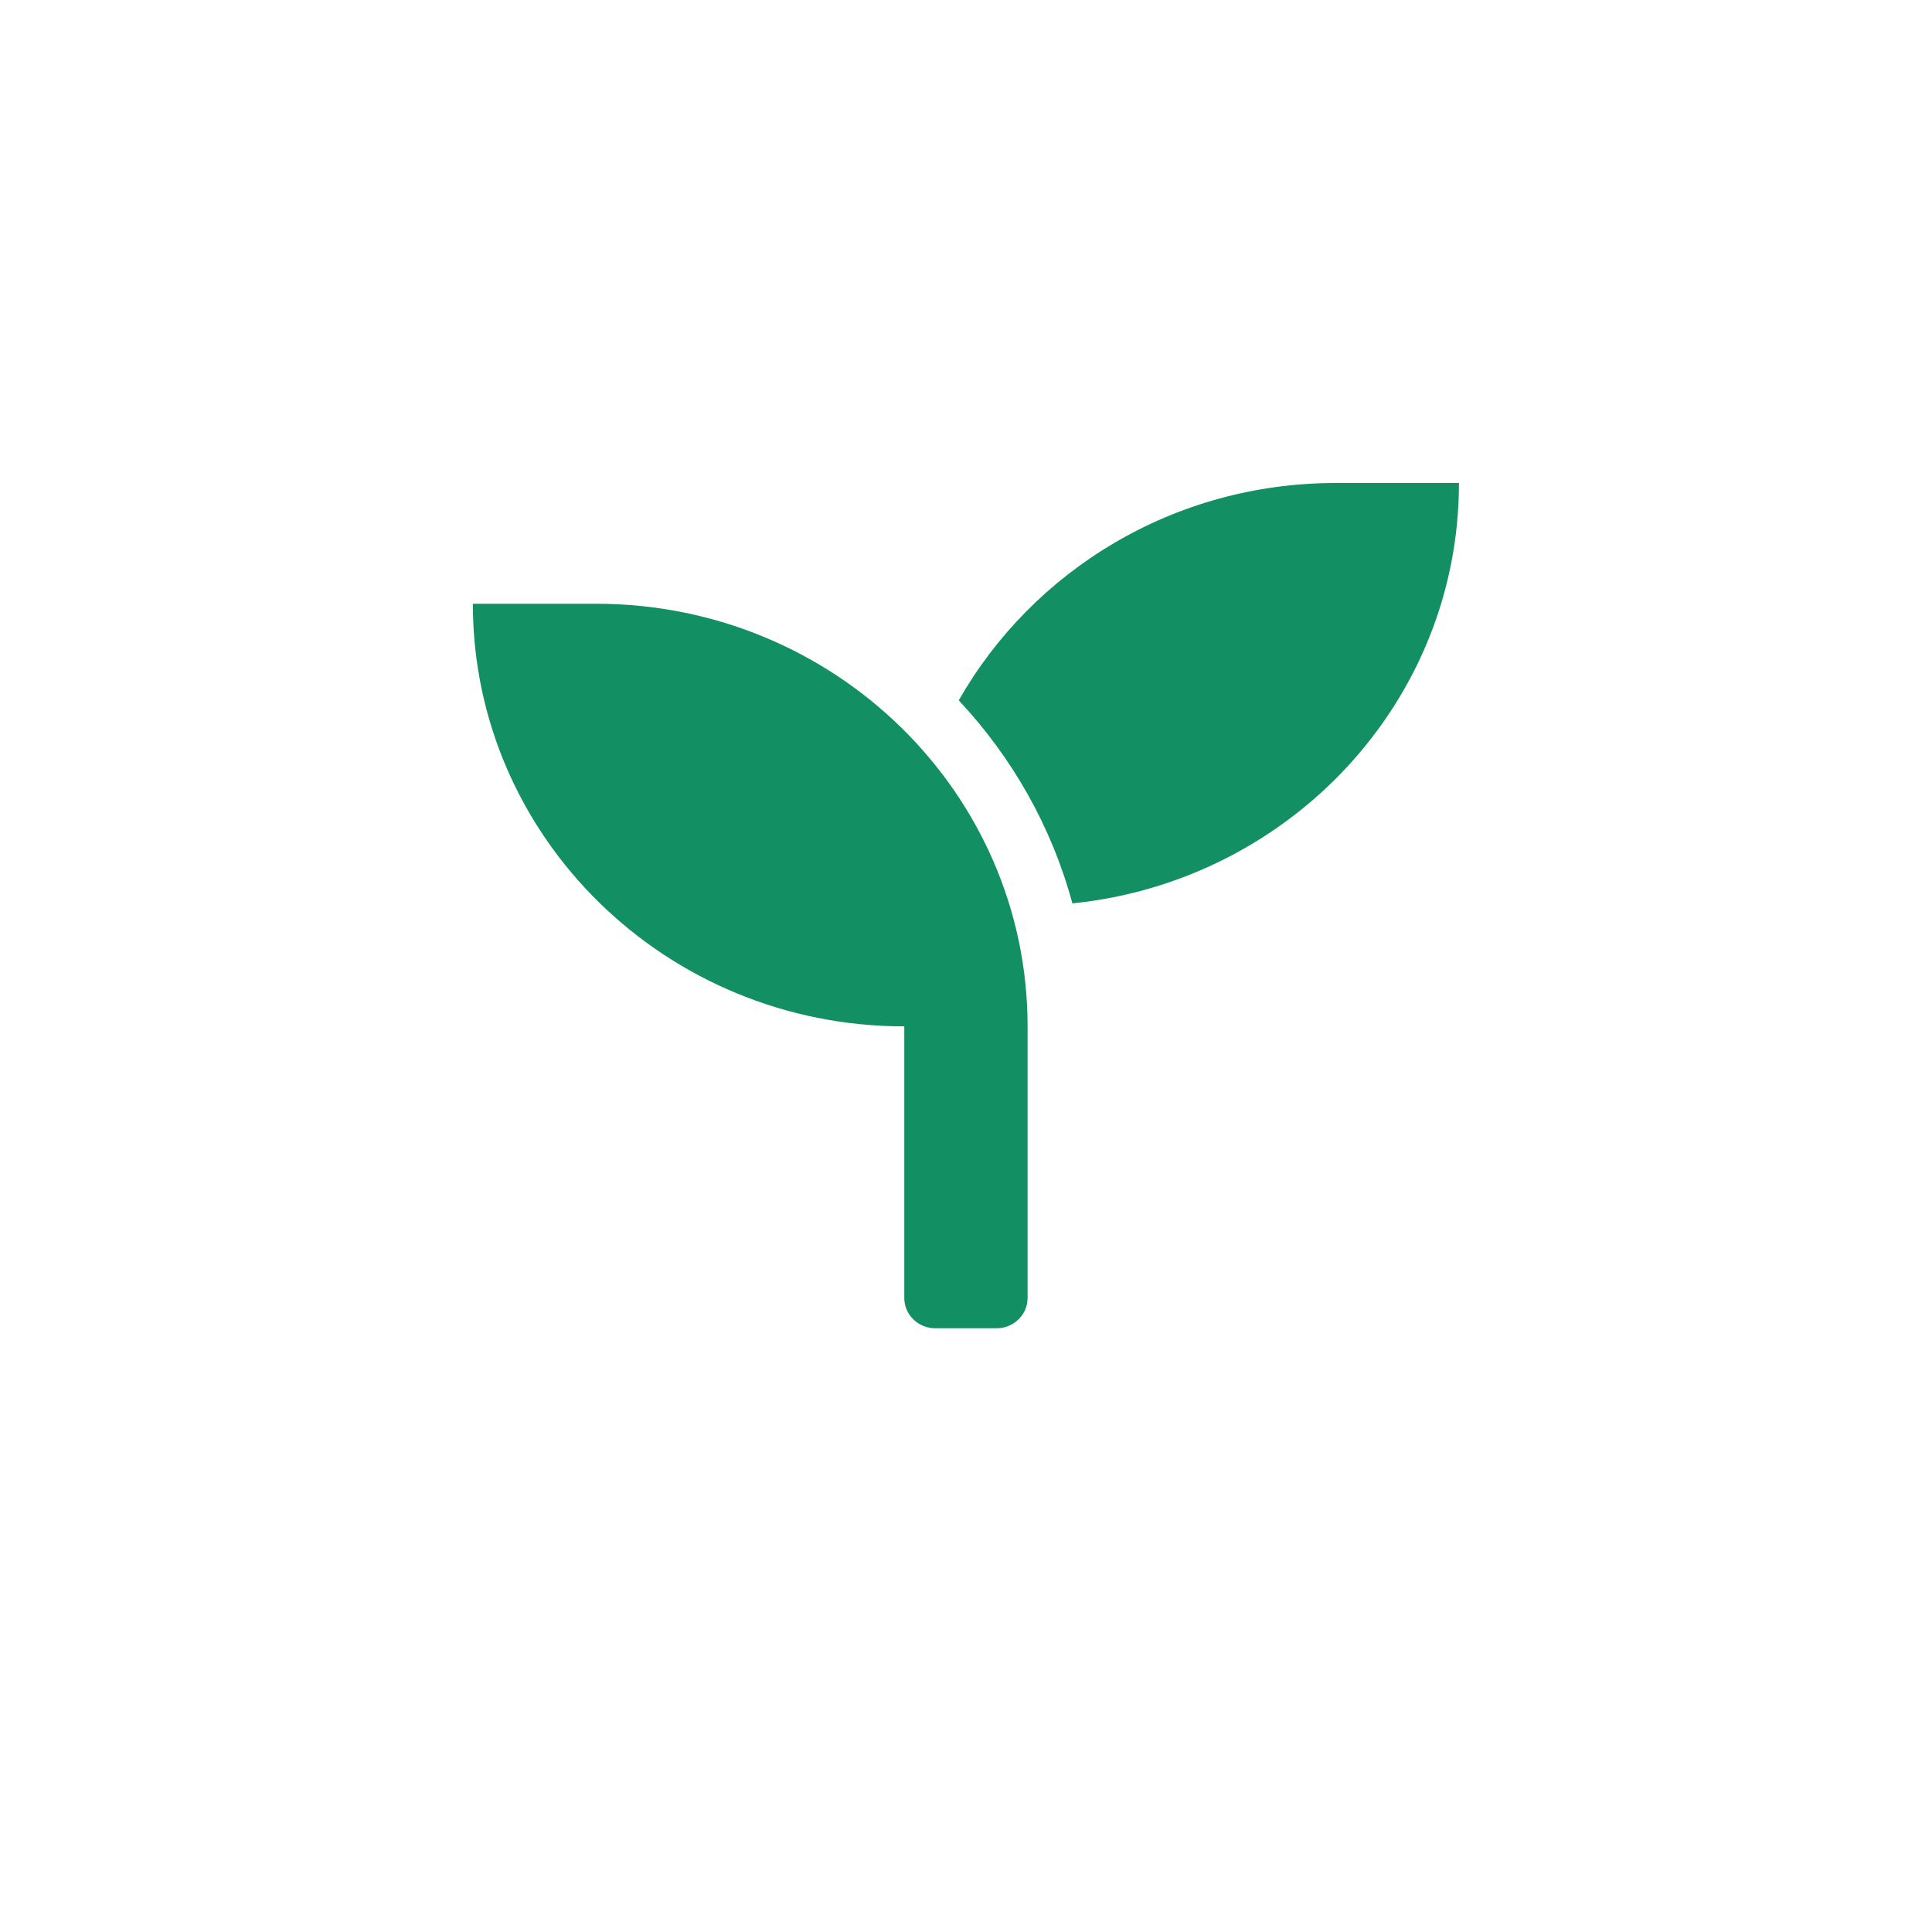 <svg width="32" height="32" viewBox="0 0 32 32" fill="none" xmlns="http://www.w3.org/2000/svg">
<g filter="url(#filter0_d_1245_91137)">
<circle cx="16" cy="14" r="12" fill="white"/>
</g>
<path fill-rule="evenodd" clip-rule="evenodd" d="M15.88 11.6C17.102 9.453 19.437 8 22.123 8H24.165C24.165 11.622 21.358 14.597 17.762 14.963C17.418 13.691 16.764 12.544 15.88 11.6ZM7.832 10H9.874C13.82 10 17.02 13.134 17.02 17V21.5C17.02 21.775 16.79 22 16.509 22H15.488C15.208 22 14.978 21.775 14.978 21.5V17C11.032 17 7.832 13.866 7.832 10Z" fill="#128F63"/>
<defs>
<filter id="filter0_d_1245_91137" x="0" y="0" width="32" height="32" filterUnits="userSpaceOnUse" color-interpolation-filters="sRGB">
<feFlood flood-opacity="0" result="BackgroundImageFix"/>
<feColorMatrix in="SourceAlpha" type="matrix" values="0 0 0 0 0 0 0 0 0 0 0 0 0 0 0 0 0 0 127 0" result="hardAlpha"/>
<feOffset dy="2"/>
<feGaussianBlur stdDeviation="2"/>
<feColorMatrix type="matrix" values="0 0 0 0 0.837 0 0 0 0 0.837 0 0 0 0 0.837 0 0 0 0.5 0"/>
<feBlend mode="normal" in2="BackgroundImageFix" result="effect1_dropShadow_1245_91137"/>
<feBlend mode="normal" in="SourceGraphic" in2="effect1_dropShadow_1245_91137" result="shape"/>
</filter>
</defs>
</svg>
